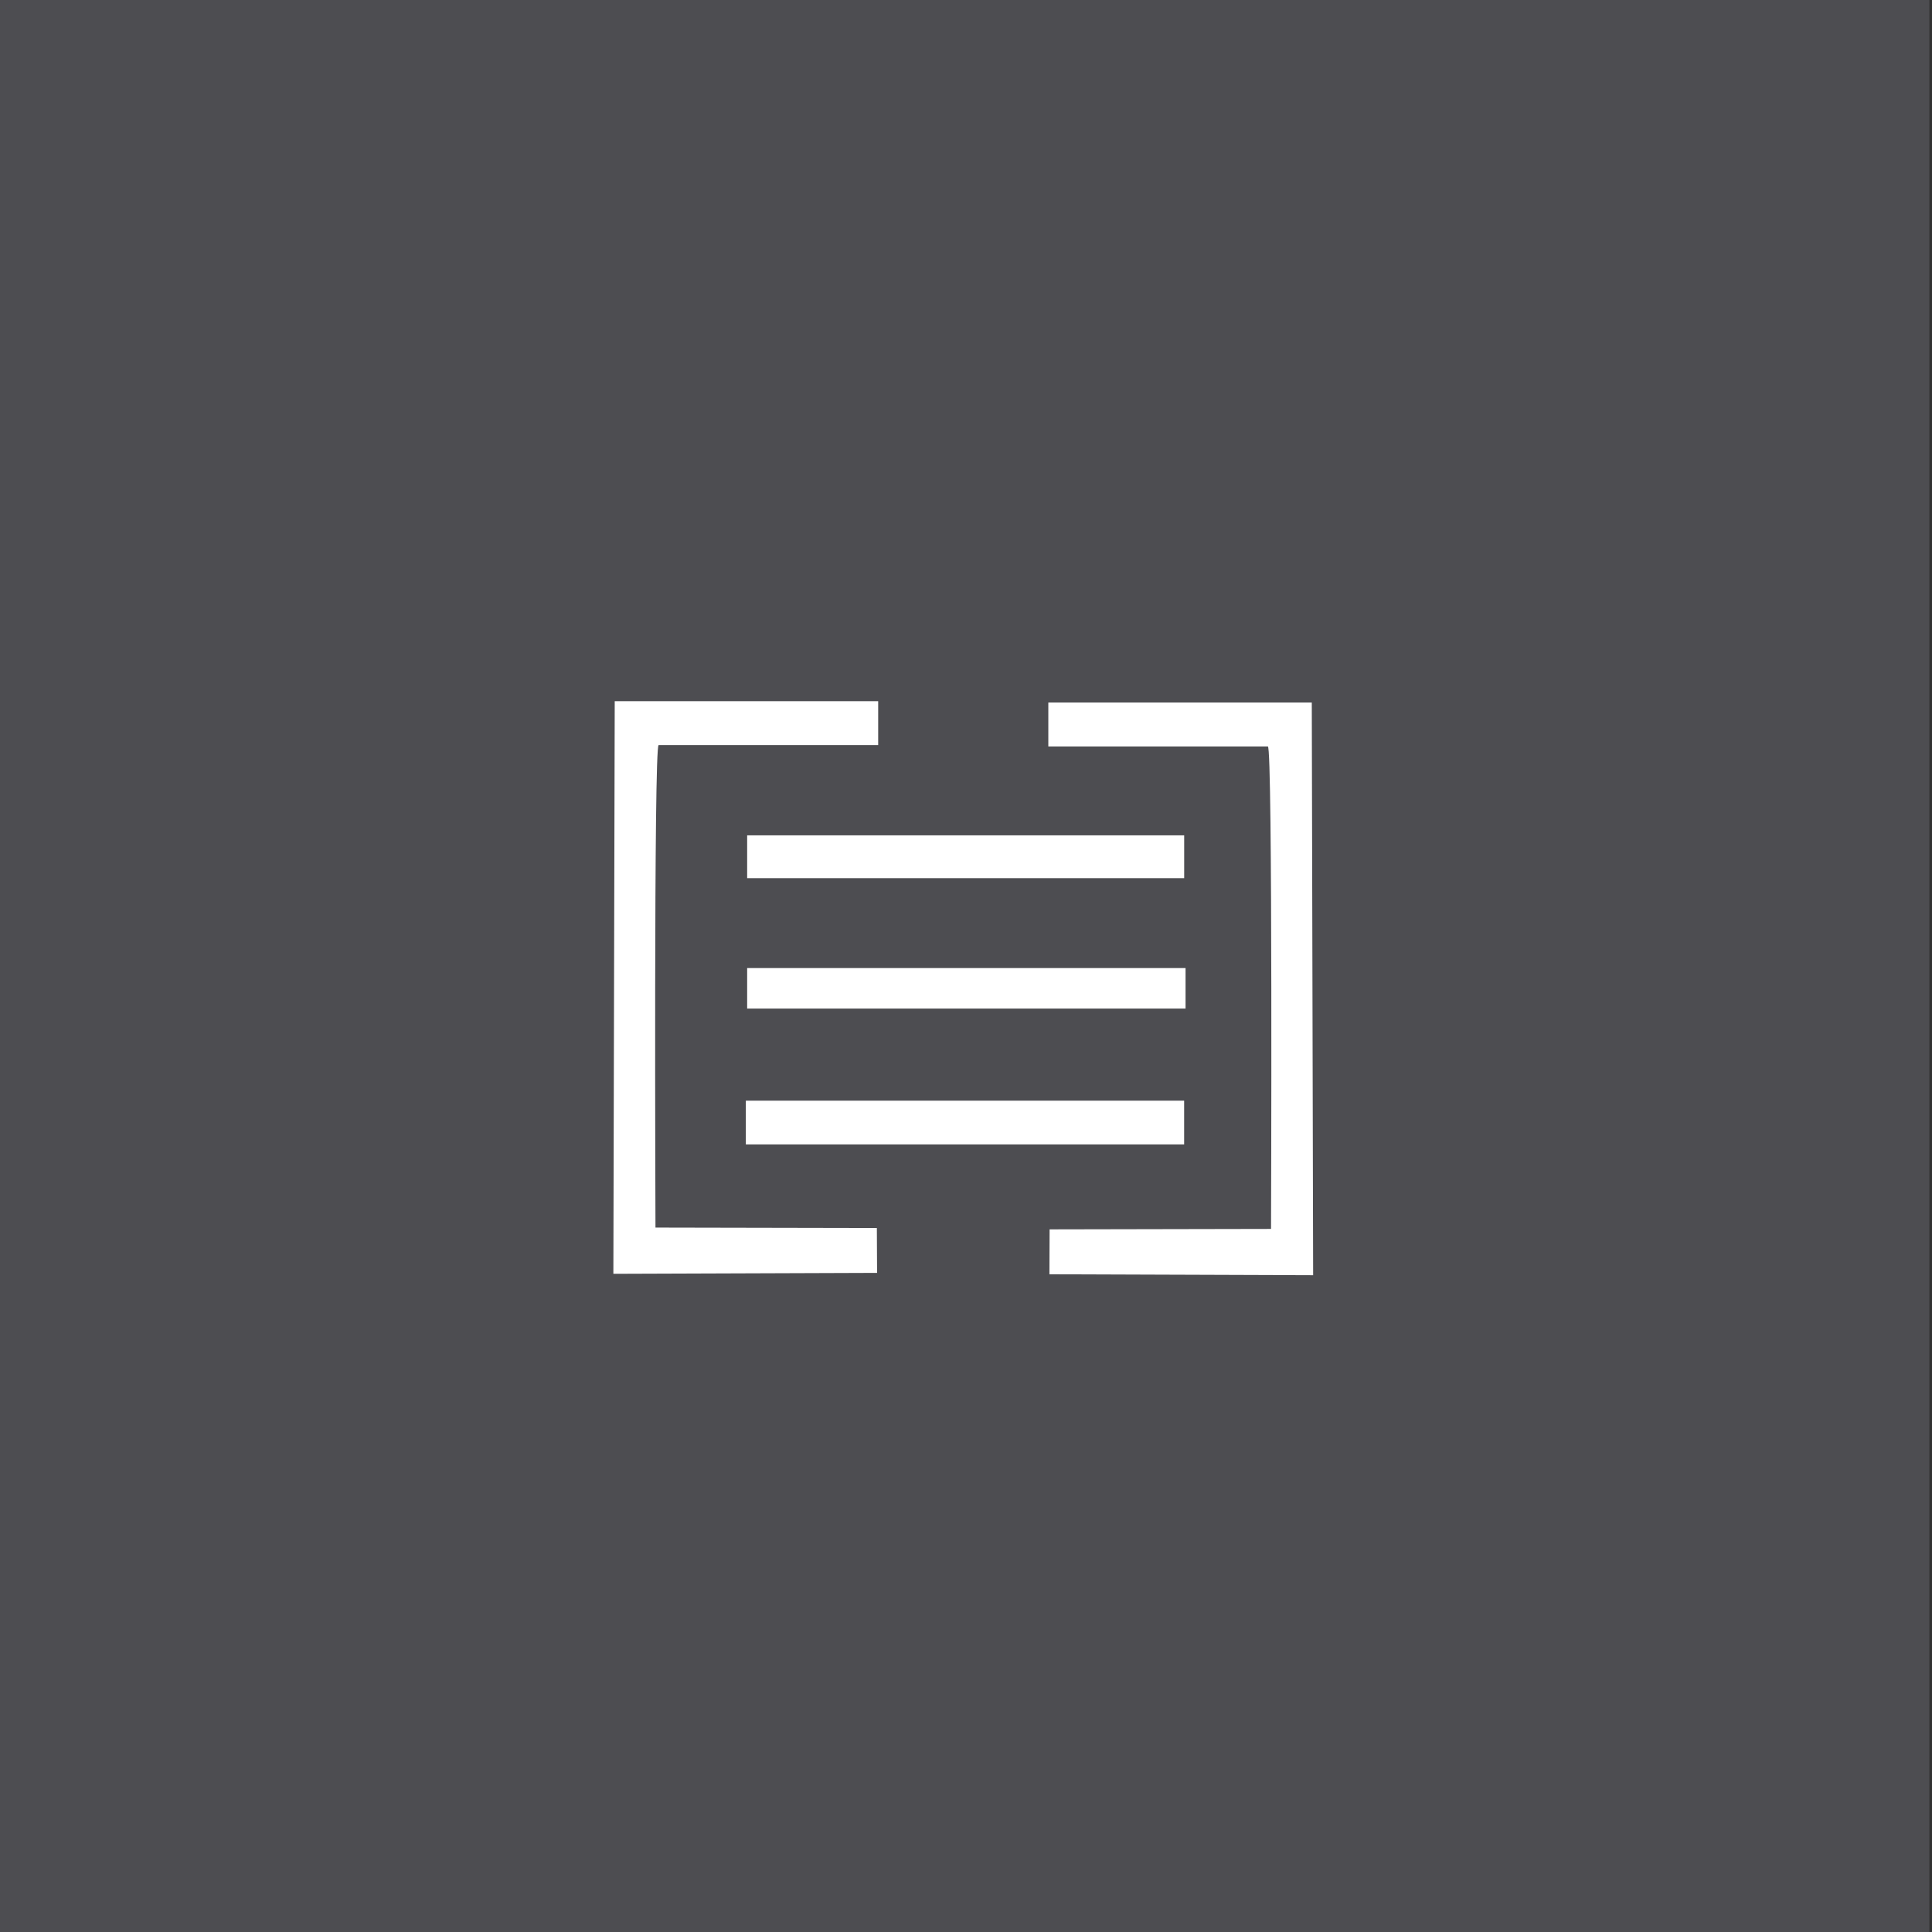<?xml version="1.0" encoding="iso-8859-1"?>
<!-- Generator: Adobe Illustrator 16.0.0, SVG Export Plug-In . SVG Version: 6.00 Build 0)  -->
<!DOCTYPE svg PUBLIC "-//W3C//DTD SVG 1.1//EN" "http://www.w3.org/Graphics/SVG/1.1/DTD/svg11.dtd">
<svg version="1.1" xmlns="http://www.w3.org/2000/svg" xmlns:xlink="http://www.w3.org/1999/xlink" x="0px" y="0px" width="44px"
	 height="44px" viewBox="0 0 44 44" style="enable-background:new 0 0 44 44;" xml:space="preserve">
<rect x="0" y="0" width="44" height="44" fill="#333333" stroke="none"/>
<g id="&#x5F62;&#x72B6;_6_1_" style="opacity:0.149;enable-background:new    ;">
	<g id="&#x5F62;&#x72B6;_6">
		<g>
			<rect x="-0.12" style="fill-rule:evenodd;clip-rule:evenodd;fill:#E5E5FF;" width="44.06" height="44"/>
		</g>
	</g>
</g>
<g id="&#x5F62;&#x72B6;_258_1_" style="enable-background:new    ;">
	<g id="&#x5F62;&#x72B6;_258">
		<g>
			<path style="fill-rule:evenodd;clip-rule:evenodd;fill:#FFFFFF;" d="M14.928,27.957c0,0-0.042-10.988,0.072-10.988
				c1.707,0,5,0,5,0v-1h-6L13.969,29.01l6.006-0.021l-0.005-1.022L14.928,27.957z M29.875,16h-6v1c0,0,3.293,0,5,0
				c0.113,0,0.072,10.988,0.072,10.988l-5.043,0.01L23.9,29.021l6.006,0.021L29.875,16z M17.016,20h9.953v-0.975h-9.953V20z
				 M16.986,26.063h9.982v-0.996h-9.982V26.063z M27,22.047h-9.984v0.922H27V22.047z"/>
		</g>
	</g>
</g>
</svg>
